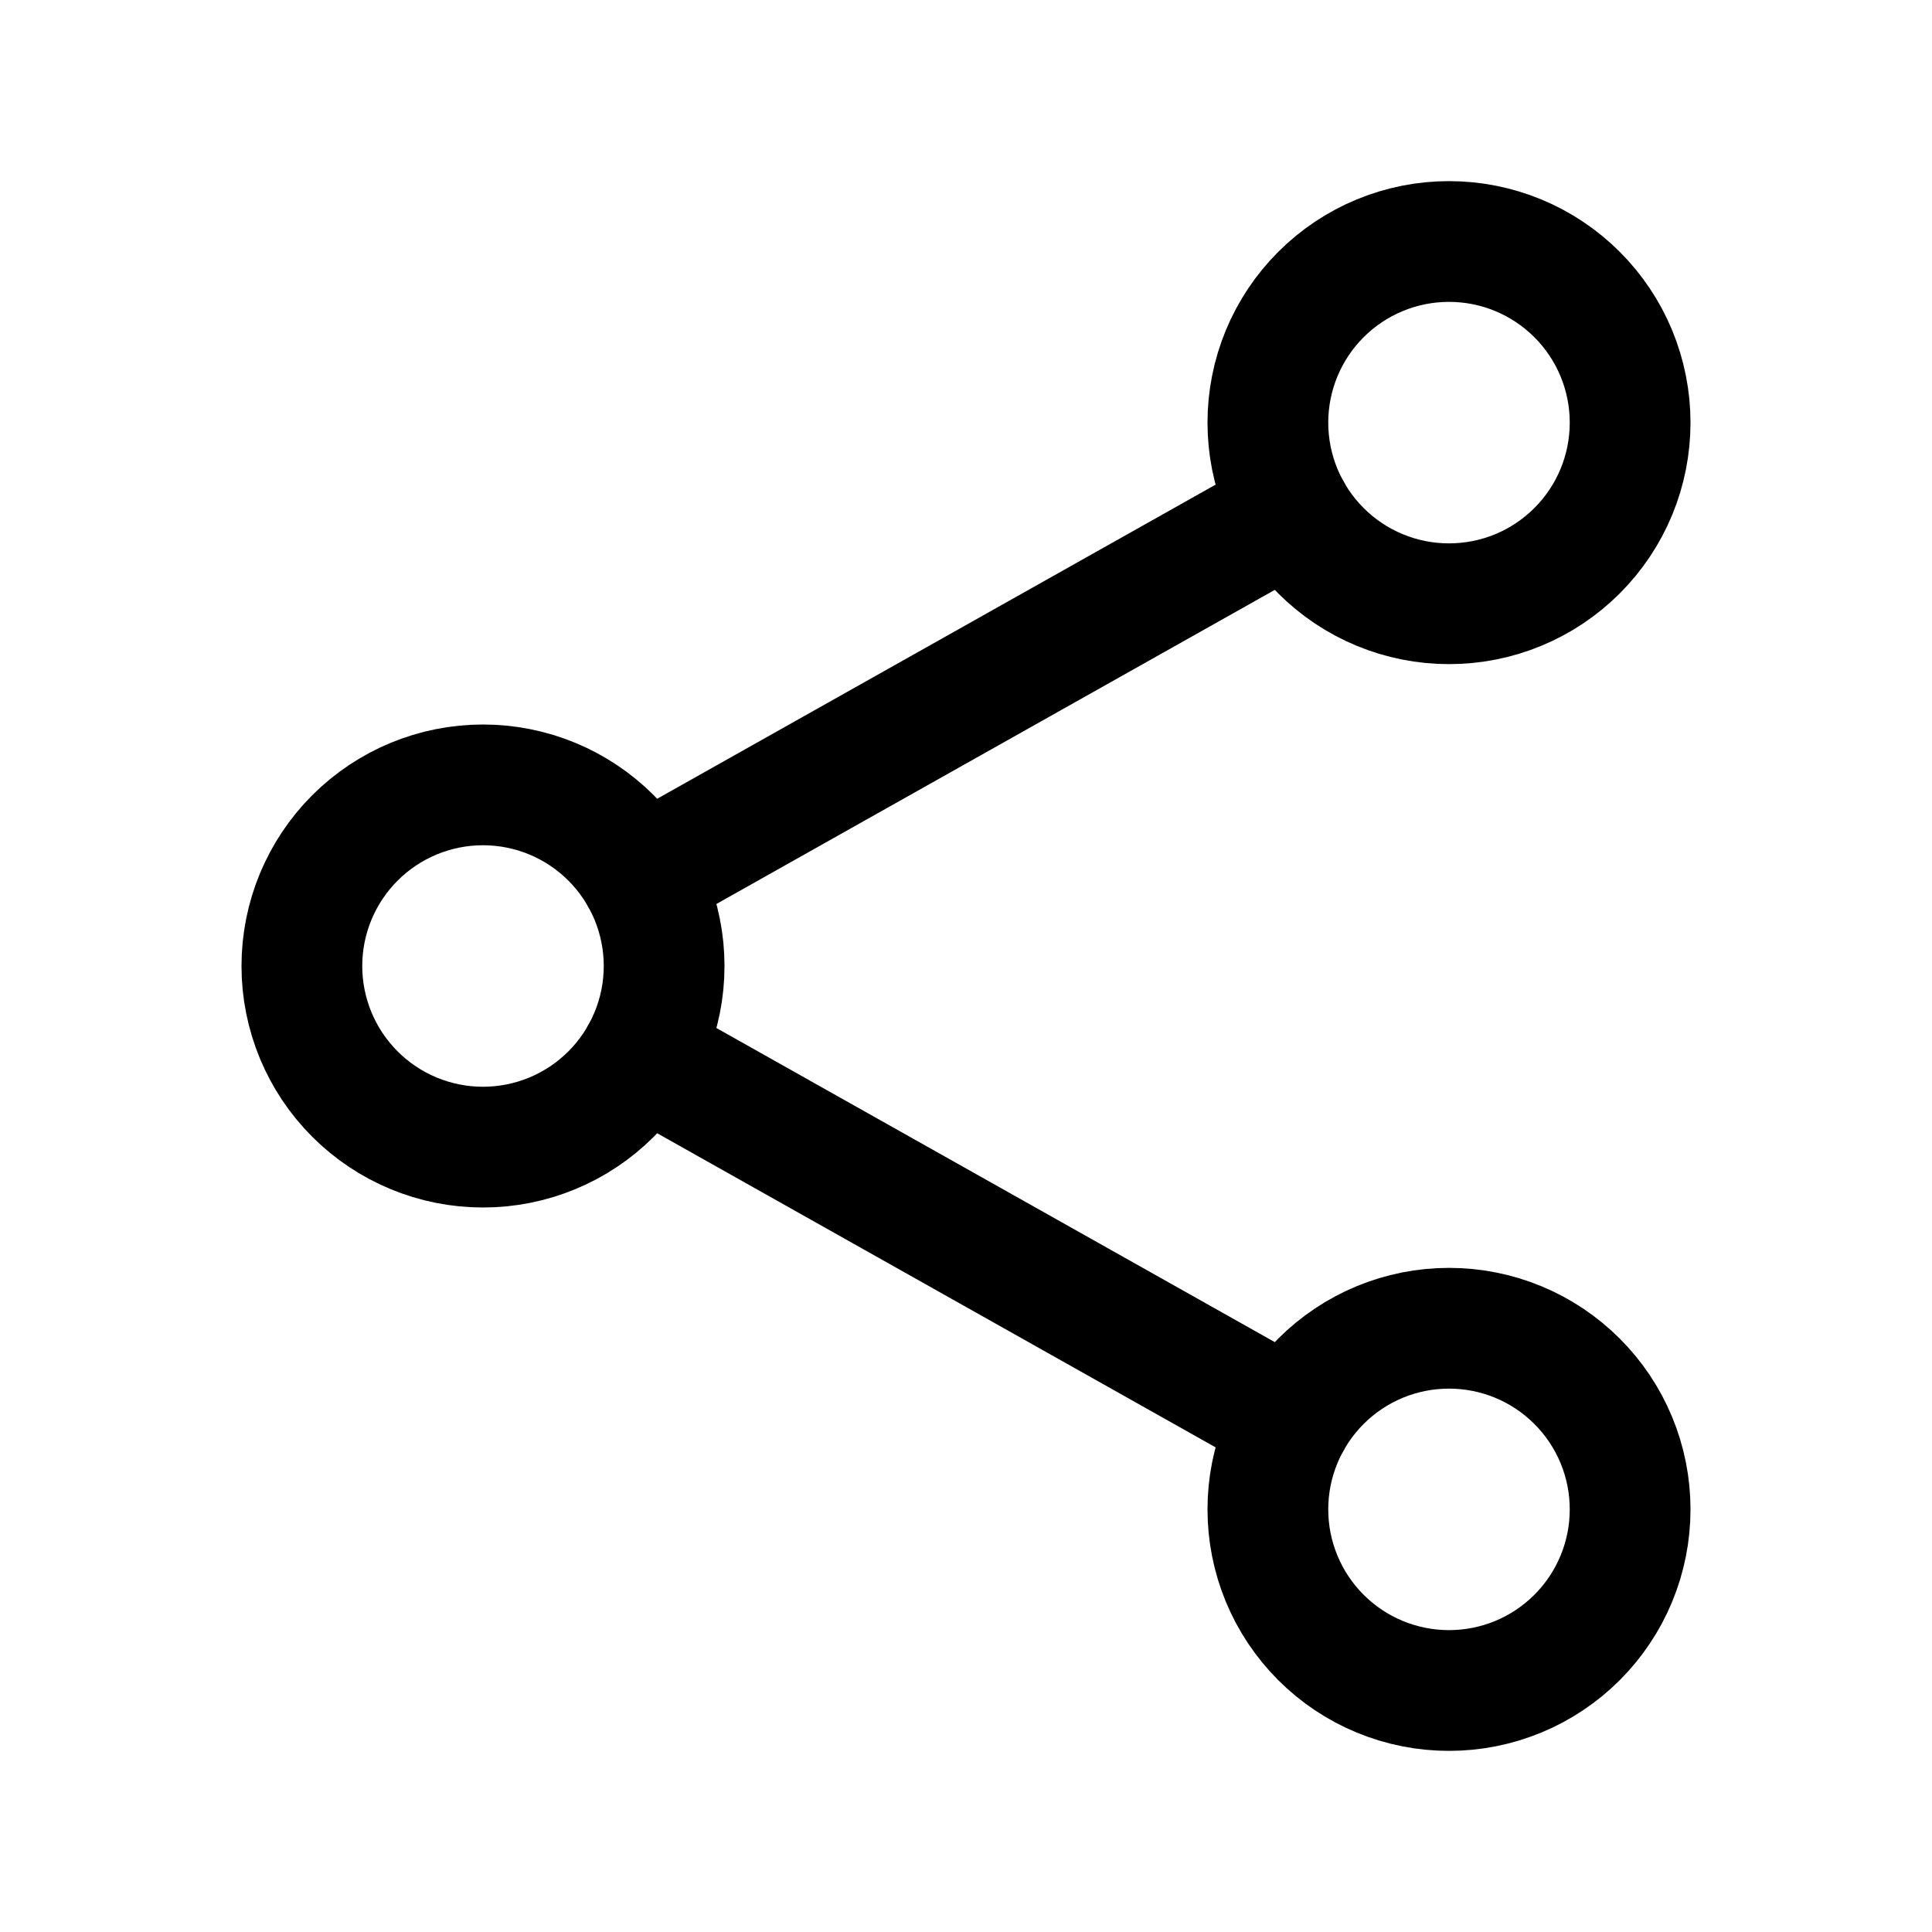 <svg width="24" height="24" viewBox="0 0 24 24" fill="none" xmlns="http://www.w3.org/2000/svg">
<path d="M6 9.75C5.403 9.75 4.831 9.987 4.409 10.409C3.987 10.831 3.75 11.403 3.75 12C3.75 12.597 3.987 13.169 4.409 13.591C4.831 14.013 5.403 14.25 6 14.25C6.597 14.25 7.169 14.013 7.591 13.591C8.013 13.169 8.25 12.597 8.25 12C8.25 11.403 8.013 10.831 7.591 10.409C7.169 9.987 6.597 9.75 6 9.75Z" stroke="currentColor" stroke-width="1.5" stroke-linecap="round" stroke-linejoin="round"/>
<path d="M18 3C17.704 3 17.412 3.058 17.139 3.171C16.866 3.284 16.618 3.45 16.409 3.659C16.2 3.868 16.034 4.116 15.921 4.389C15.808 4.662 15.75 4.955 15.75 5.25C15.75 5.545 15.808 5.838 15.921 6.111C16.034 6.384 16.2 6.632 16.409 6.841C16.618 7.05 16.866 7.216 17.139 7.329C17.412 7.442 17.704 7.5 18 7.5C18.296 7.5 18.588 7.442 18.861 7.329C19.134 7.216 19.382 7.05 19.591 6.841C19.8 6.632 19.966 6.384 20.079 6.111C20.192 5.838 20.25 5.545 20.25 5.25C20.25 4.955 20.192 4.662 20.079 4.389C19.966 4.116 19.8 3.868 19.591 3.659C19.382 3.45 19.134 3.284 18.861 3.171C18.588 3.058 18.296 3 18 3V3Z" stroke="currentColor" stroke-width="1.5" stroke-linecap="round" stroke-linejoin="round"/>
<path d="M18 16.5C17.704 16.5 17.412 16.558 17.139 16.671C16.866 16.784 16.618 16.95 16.409 17.159C16.2 17.368 16.034 17.616 15.921 17.889C15.808 18.162 15.75 18.454 15.75 18.75C15.75 19.046 15.808 19.338 15.921 19.611C16.034 19.884 16.2 20.132 16.409 20.341C16.618 20.55 16.866 20.716 17.139 20.829C17.412 20.942 17.704 21 18 21C18.296 21 18.588 20.942 18.861 20.829C19.134 20.716 19.382 20.55 19.591 20.341C19.8 20.132 19.966 19.884 20.079 19.611C20.192 19.338 20.25 19.046 20.25 18.75C20.25 18.454 20.192 18.162 20.079 17.889C19.966 17.616 19.8 17.368 19.591 17.159C19.382 16.95 19.134 16.784 18.861 16.671C18.588 16.558 18.296 16.5 18 16.5V16.5Z" stroke="currentColor" stroke-width="1.5" stroke-linecap="round" stroke-linejoin="round"/>
<path d="M16.039 6.353L7.961 10.897M7.961 13.103L16.039 17.647L7.961 13.103Z" stroke="currentColor" stroke-width="1.5" stroke-linecap="round" stroke-linejoin="round"/>
</svg>

